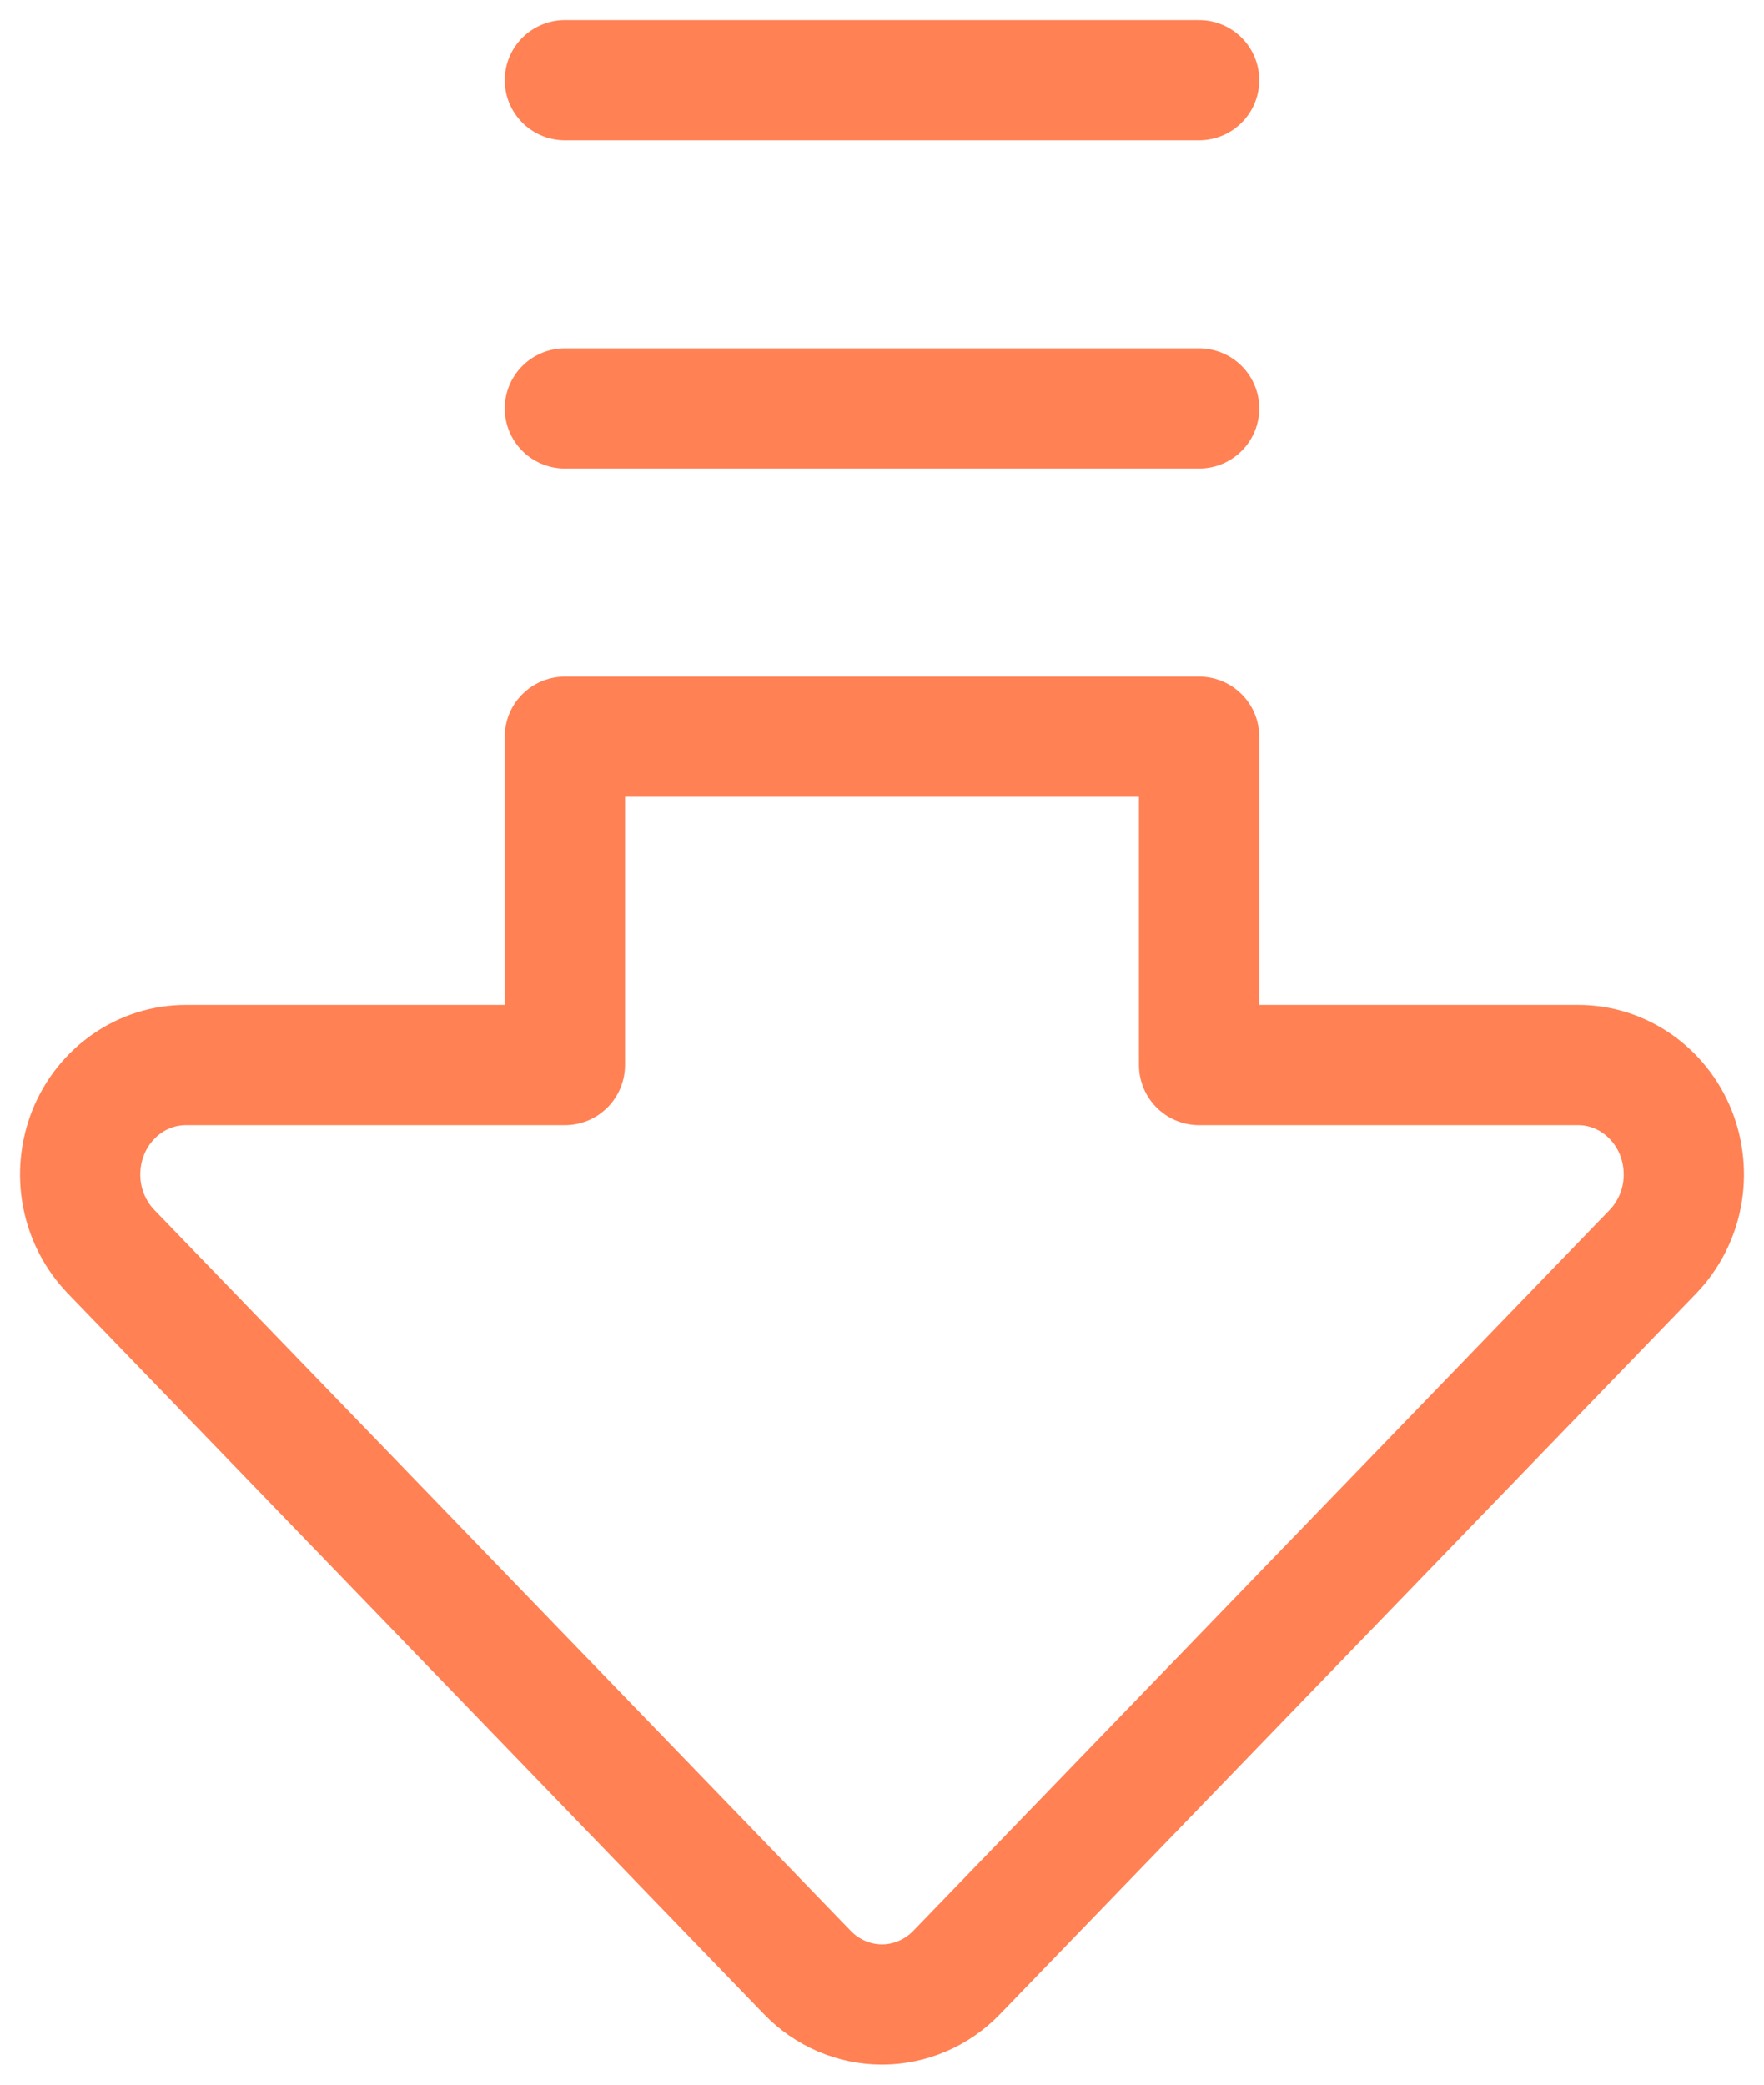 <svg width="22" height="26" viewBox="0 0 22 26" fill="none" xmlns="http://www.w3.org/2000/svg">
<g id="Group 6">
<path id="Vector" d="M14.955 13.283L19.682 13.283C19.943 13.283 20.198 13.363 20.414 13.513C20.631 13.663 20.8 13.876 20.9 14.125C20.999 14.374 21.026 14.649 20.975 14.914C20.924 15.178 20.798 15.421 20.614 15.612L11.932 24.6C11.685 24.856 11.35 25 11 25C10.65 25 10.315 24.856 10.068 24.6L1.386 15.612C1.202 15.421 1.076 15.178 1.025 14.914C0.974 14.649 1.001 14.374 1.1 14.125C1.2 13.876 1.369 13.663 1.586 13.513C1.802 13.363 2.057 13.283 2.318 13.283L7.045 13.283L7.045 9.188L14.955 9.188L14.955 13.283Z" stroke="#FF8154" stroke-width="1.5" stroke-linecap="round" stroke-linejoin="round"/>
<path id="Vector_2" d="M14.955 1L7.045 1" stroke="#FF8154" stroke-width="1.5" stroke-linecap="round" stroke-linejoin="round"/>
<path id="Vector_3" d="M14.955 5.094L7.045 5.094" stroke="#FF8154" stroke-width="1.5" stroke-linecap="round" stroke-linejoin="round"/>
</g>
</svg>
